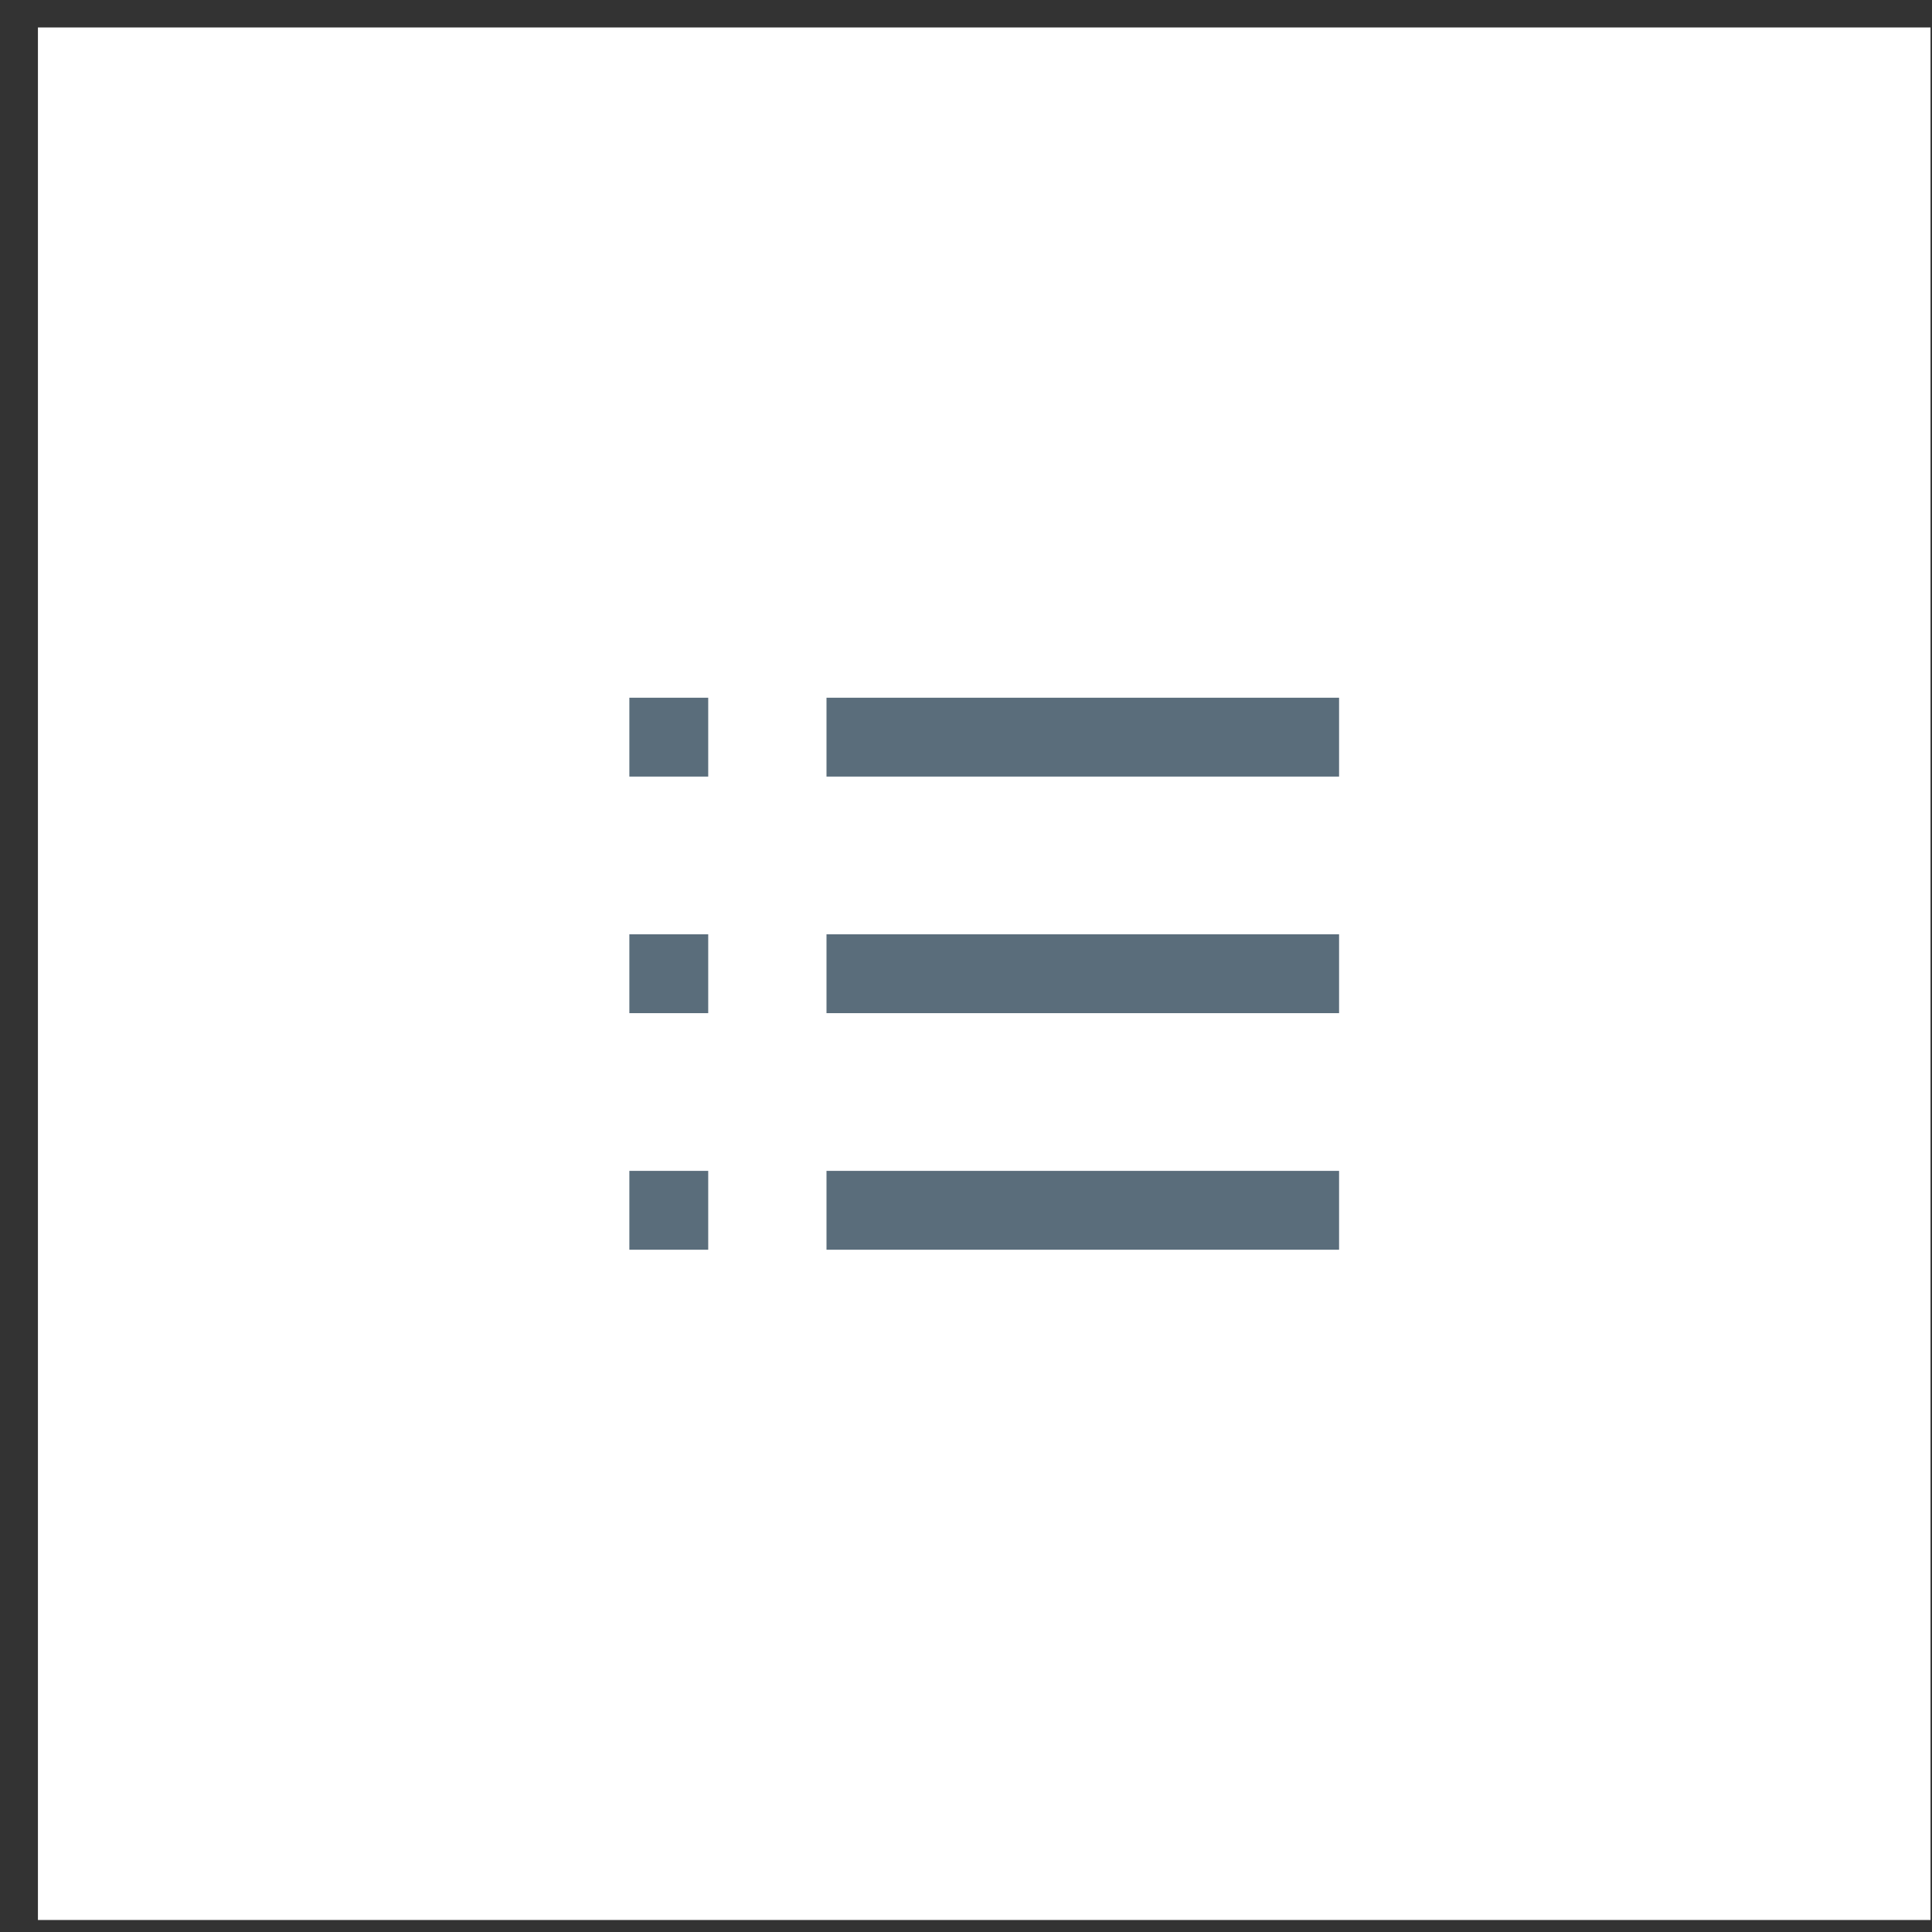 <svg width="49" height="49" viewBox="0 0 49 49" fill="none" xmlns="http://www.w3.org/2000/svg">
<rect x="0" y="0" width="49" height="49" fill="#333333" stroke="none"/>
<g clip-path="url(#clip0)">
<rect x="0.962" y="0.696" width="48" height="48" fill="white"/>
<path fill-rule="evenodd" clip-rule="evenodd" d="M17.962 17.696H15.962V19.696H17.962V17.696ZM33.962 17.696H20.962V19.696H33.962V17.696ZM15.962 23.696H17.962V25.696H15.962V23.696ZM17.962 29.696H15.962V31.696H17.962V29.696ZM20.962 23.696H33.962V25.696H20.962V23.696ZM33.962 29.696H20.962V31.696H33.962V29.696Z" fill="#5A6D7B"/>
</g>
<defs>
<clipPath id="clip0">
<rect width="48" height="48" fill="white" transform="translate(0.962 0.696)"/>
</clipPath>
</defs>
</svg>
